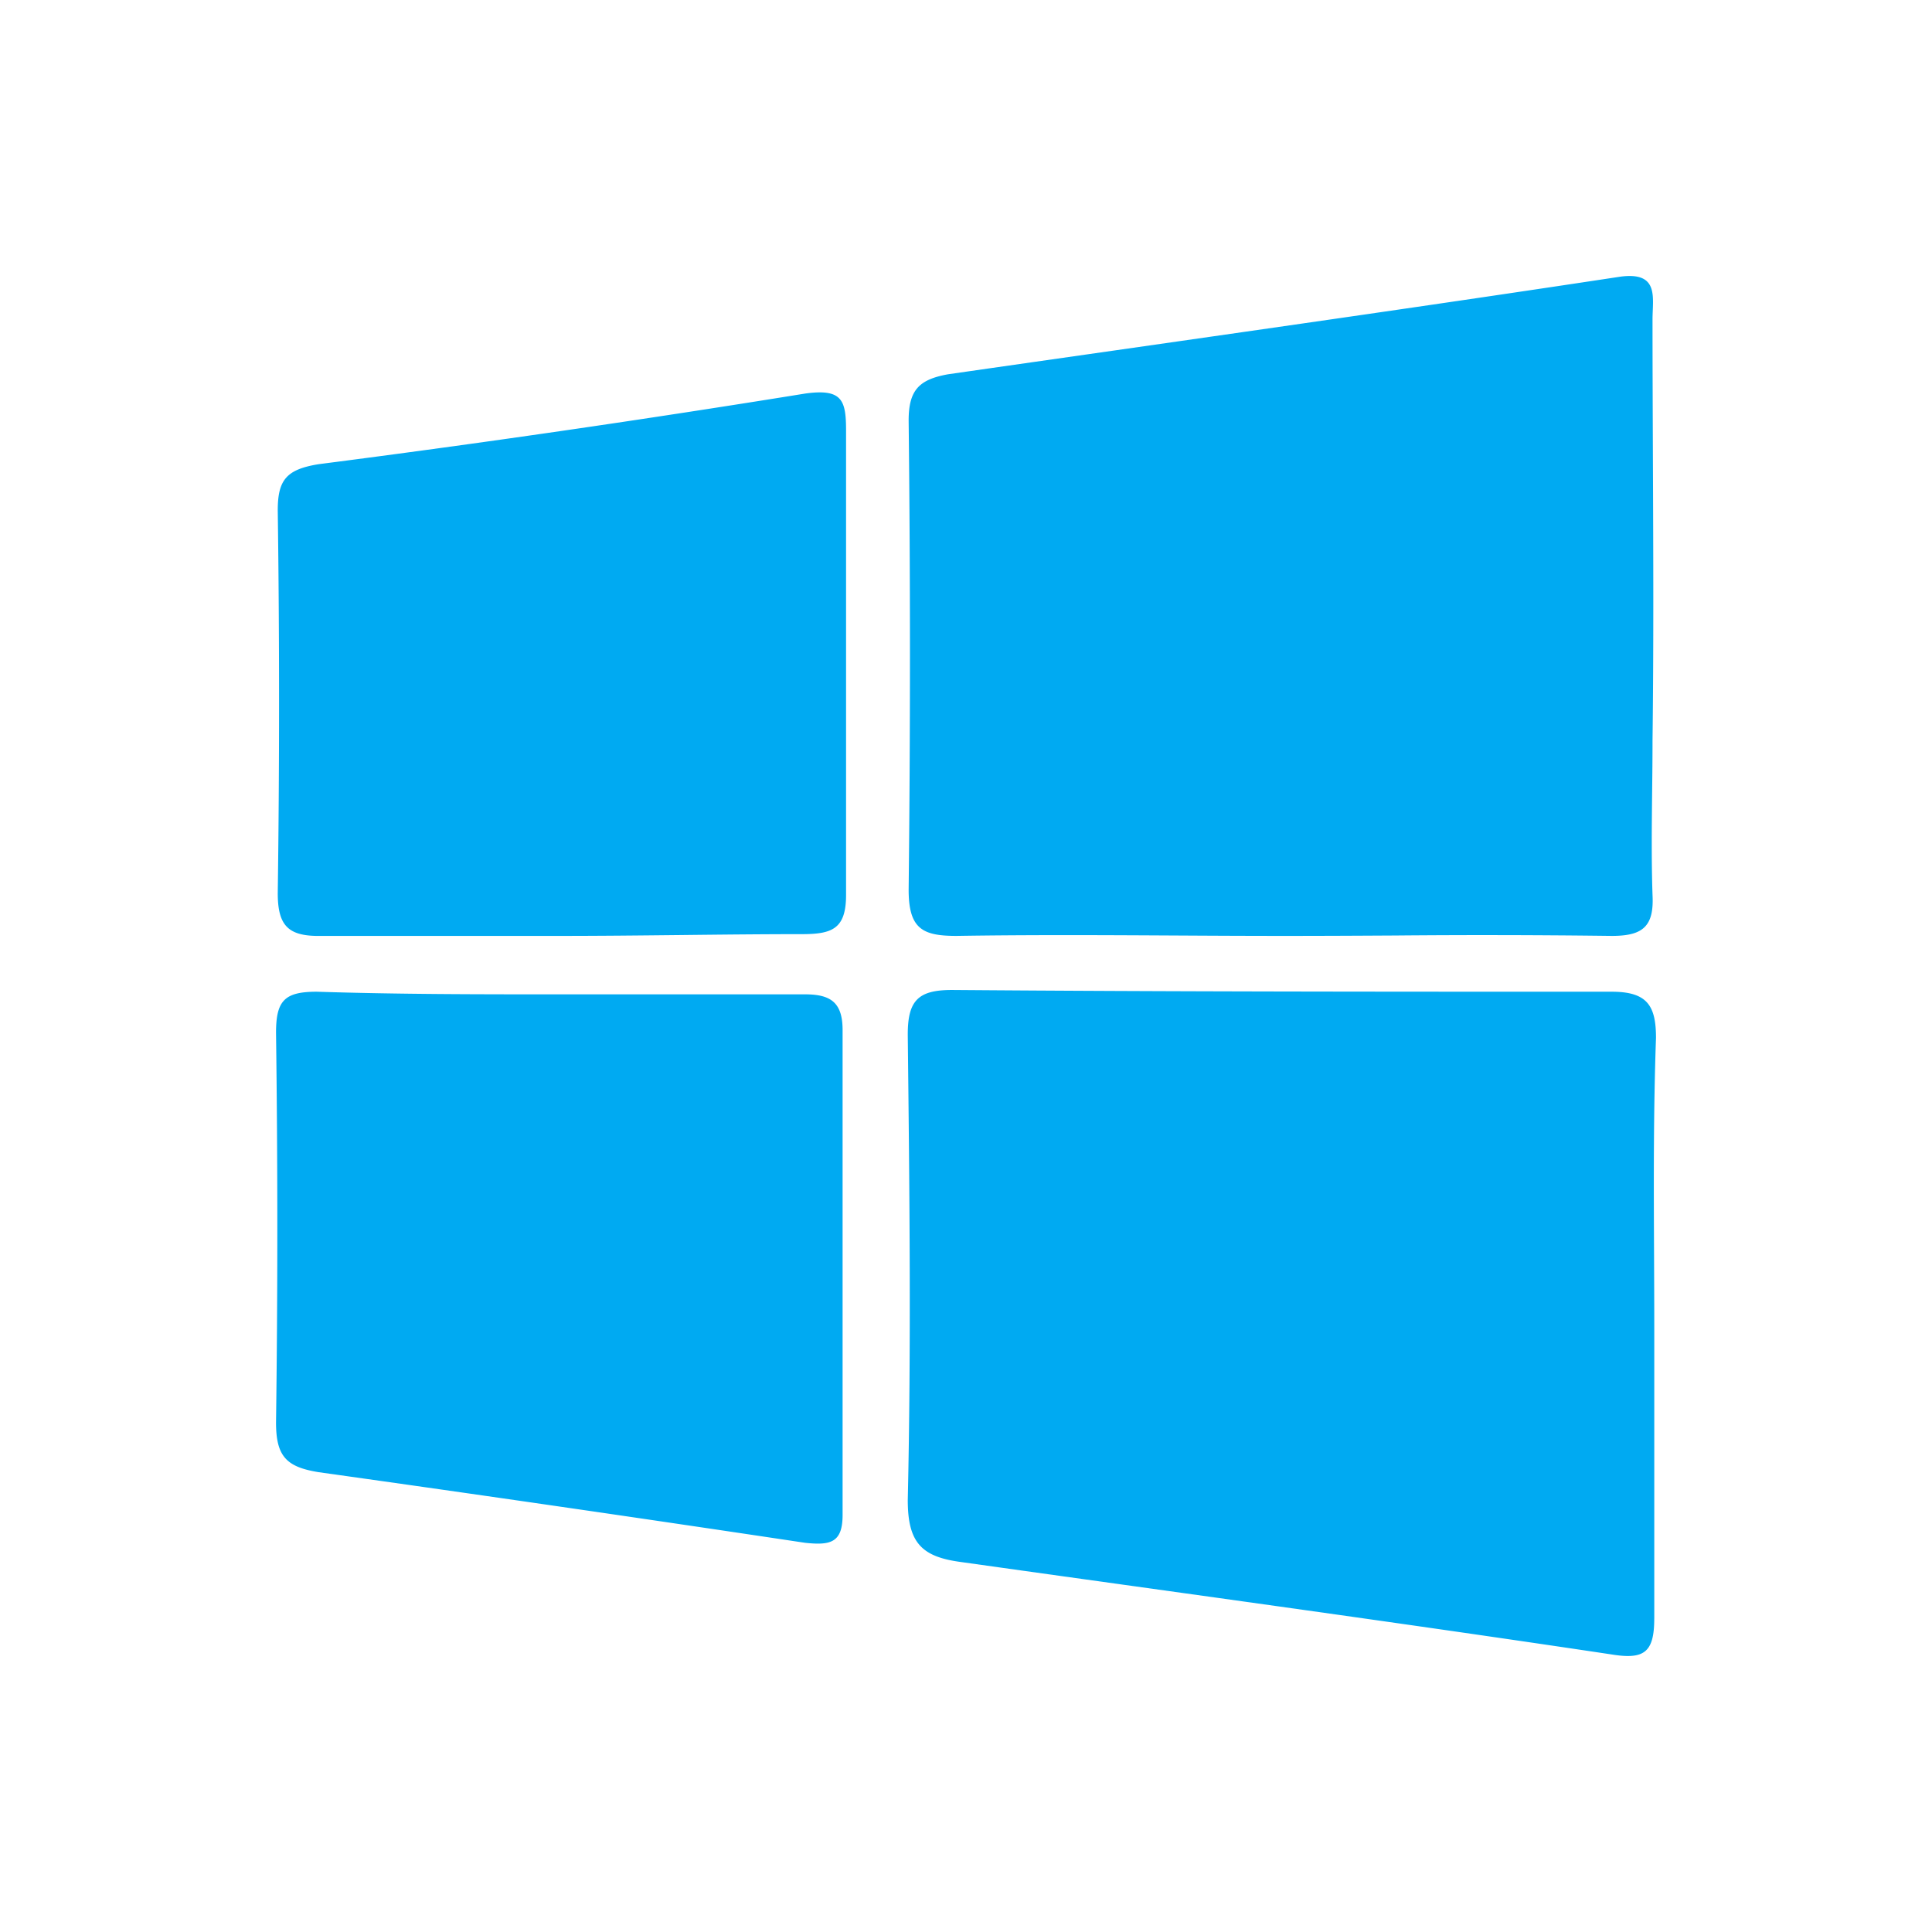 <svg xmlns="http://www.w3.org/2000/svg" width="64" height="64" fill="none"><path fill="#00AAF2" d="M38.938 30.99c1.209.007 2.418.013 3.627.013 1.211 0 2.423-.006 3.632-.013a335.08 335.08 0 0 1 7.192.013c1.008 0 1.41-.289 1.353-1.357-.038-1.137-.025-2.273-.013-3.409.007-.568.013-1.136.013-1.704.039-3.085.026-6.208.013-9.318-.006-1.55-.013-3.097-.013-4.634 0-.095.004-.193.008-.29.026-.642.052-1.276-1.073-1.126-5.57.845-11.14 1.641-16.711 2.438-1.857.265-3.714.53-5.57.797-.95.174-1.296.52-1.296 1.531.058 5.171.058 10.313 0 15.541 0 1.3.46 1.531 1.584 1.531 2.418-.038 4.836-.026 7.254-.013ZM54.8 53.621v-9.619c0-.801-.004-1.601-.007-2.4V41.6c-.011-2.398-.022-4.791.064-7.217 0-1.069-.288-1.531-1.468-1.531-7.225 0-14.48 0-21.85-.058-1.122 0-1.468.347-1.468 1.473v.03c.058 5.16.115 10.292 0 15.396 0 1.415.461 1.877 1.756 2.05 1.8.253 3.6.504 5.402.755 5.403.753 10.806 1.506 16.16 2.308 1.065.173 1.41-.058 1.41-1.185ZM18.556 32.939h8.119c.863 0 1.237.288 1.237 1.184v16.06c0 .925-.403 1.012-1.237.925a1663.83 1663.83 0 0 0-16.121-2.34c-1.065-.173-1.41-.52-1.41-1.646.057-4.275.057-8.55 0-12.912 0-1.07.287-1.358 1.352-1.358 2.735.087 5.354.087 8.06.087ZM10.554 31.003h8.002c1.303 0 2.627-.014 3.959-.028 1.345-.015 2.698-.03 4.044-.03 1.008 0 1.468-.173 1.468-1.3V14.279c0-1.01-.115-1.415-1.353-1.242a503.595 503.595 0 0 1-16.12 2.34c-1.066.173-1.353.52-1.353 1.53a465.57 465.57 0 0 1 0 12.682c0 1.069.345 1.415 1.353 1.415Z"/></svg>
